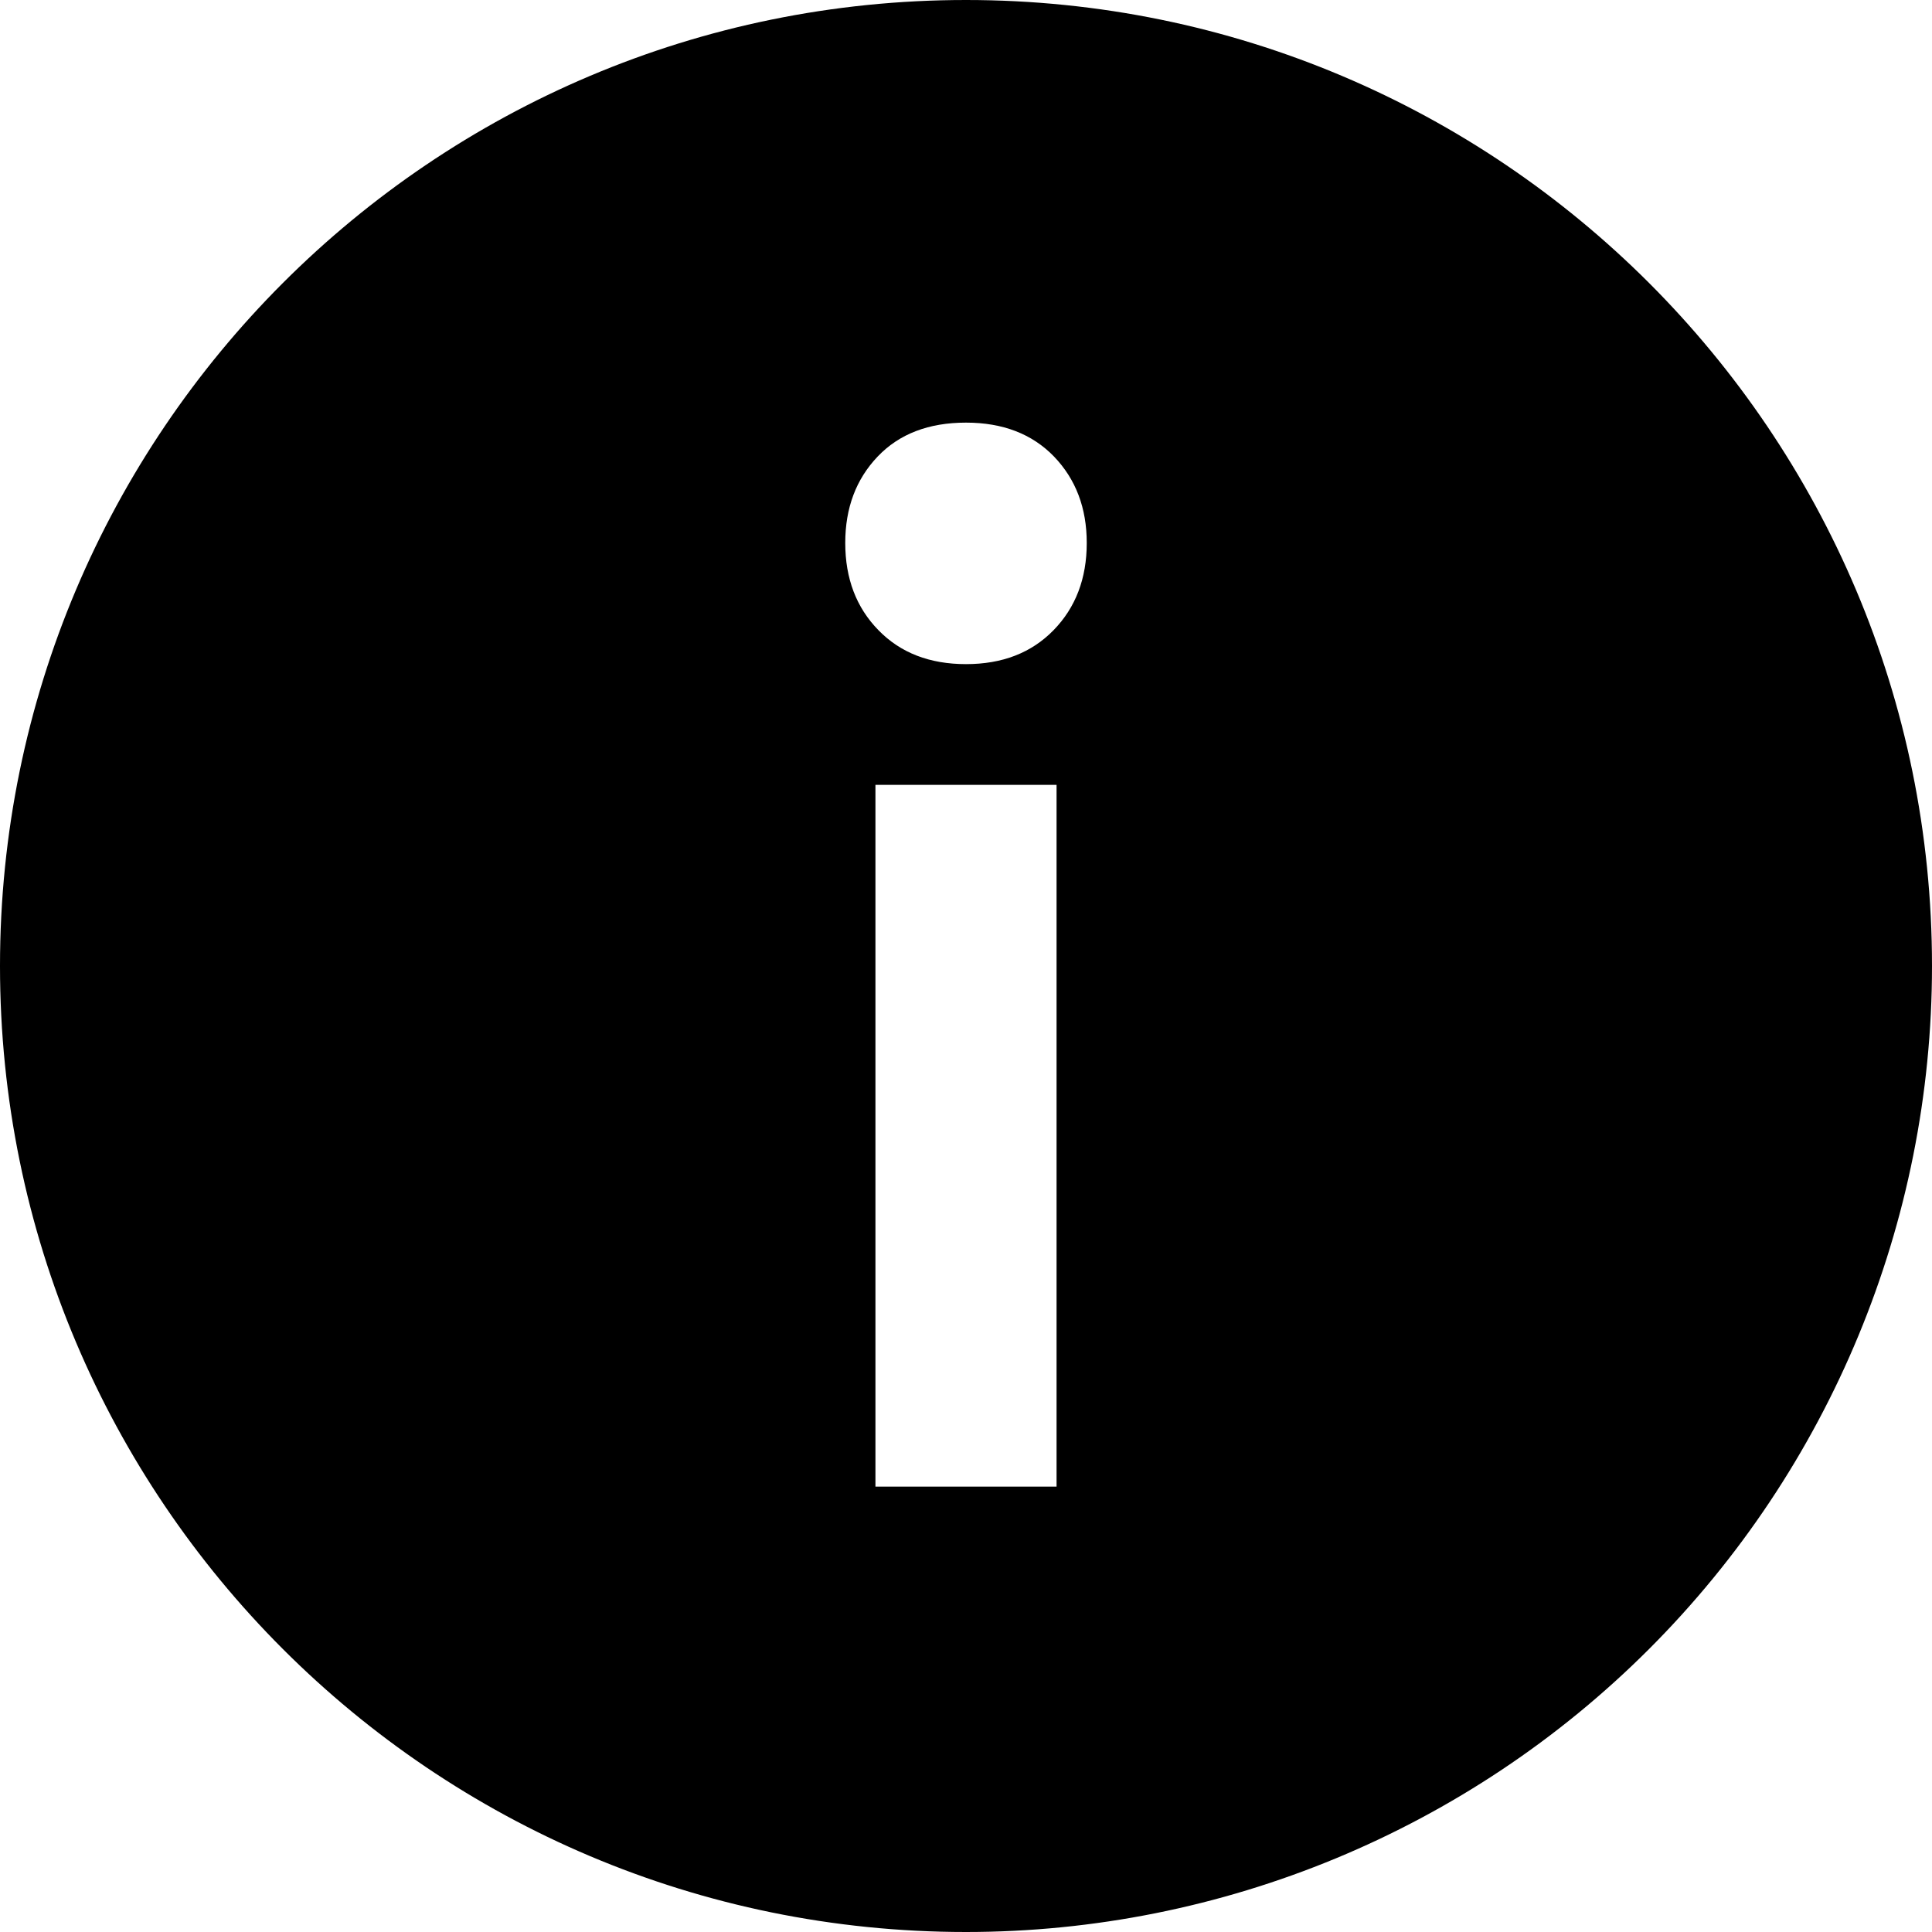 <svg width="24" height="24" viewBox="0 0 24 24" fill="none" xmlns="http://www.w3.org/2000/svg">
<path fill-rule="evenodd" clip-rule="evenodd" d="M12 5.25C11.537 5.25 11.171 5.39 10.903 5.671C10.634 5.953 10.5 6.31 10.5 6.745C10.5 7.186 10.637 7.547 10.912 7.828C11.186 8.11 11.549 8.25 12 8.25C12.451 8.25 12.813 8.11 13.088 7.828C13.362 7.547 13.5 7.186 13.5 6.745C13.5 6.31 13.364 5.953 13.093 5.671C12.821 5.39 12.456 5.25 12 5.25ZM10.875 18.467H13.125V9.75H10.875V18.467ZM12 0C18.627 0 24 5.373 24 12C24 15.182 22.735 18.235 20.485 20.485C18.235 22.735 15.182 24 12 24C5.372 24 0 18.628 0 12C0 5.373 5.372 0 12 0Z" fill="black"/>
</svg>

